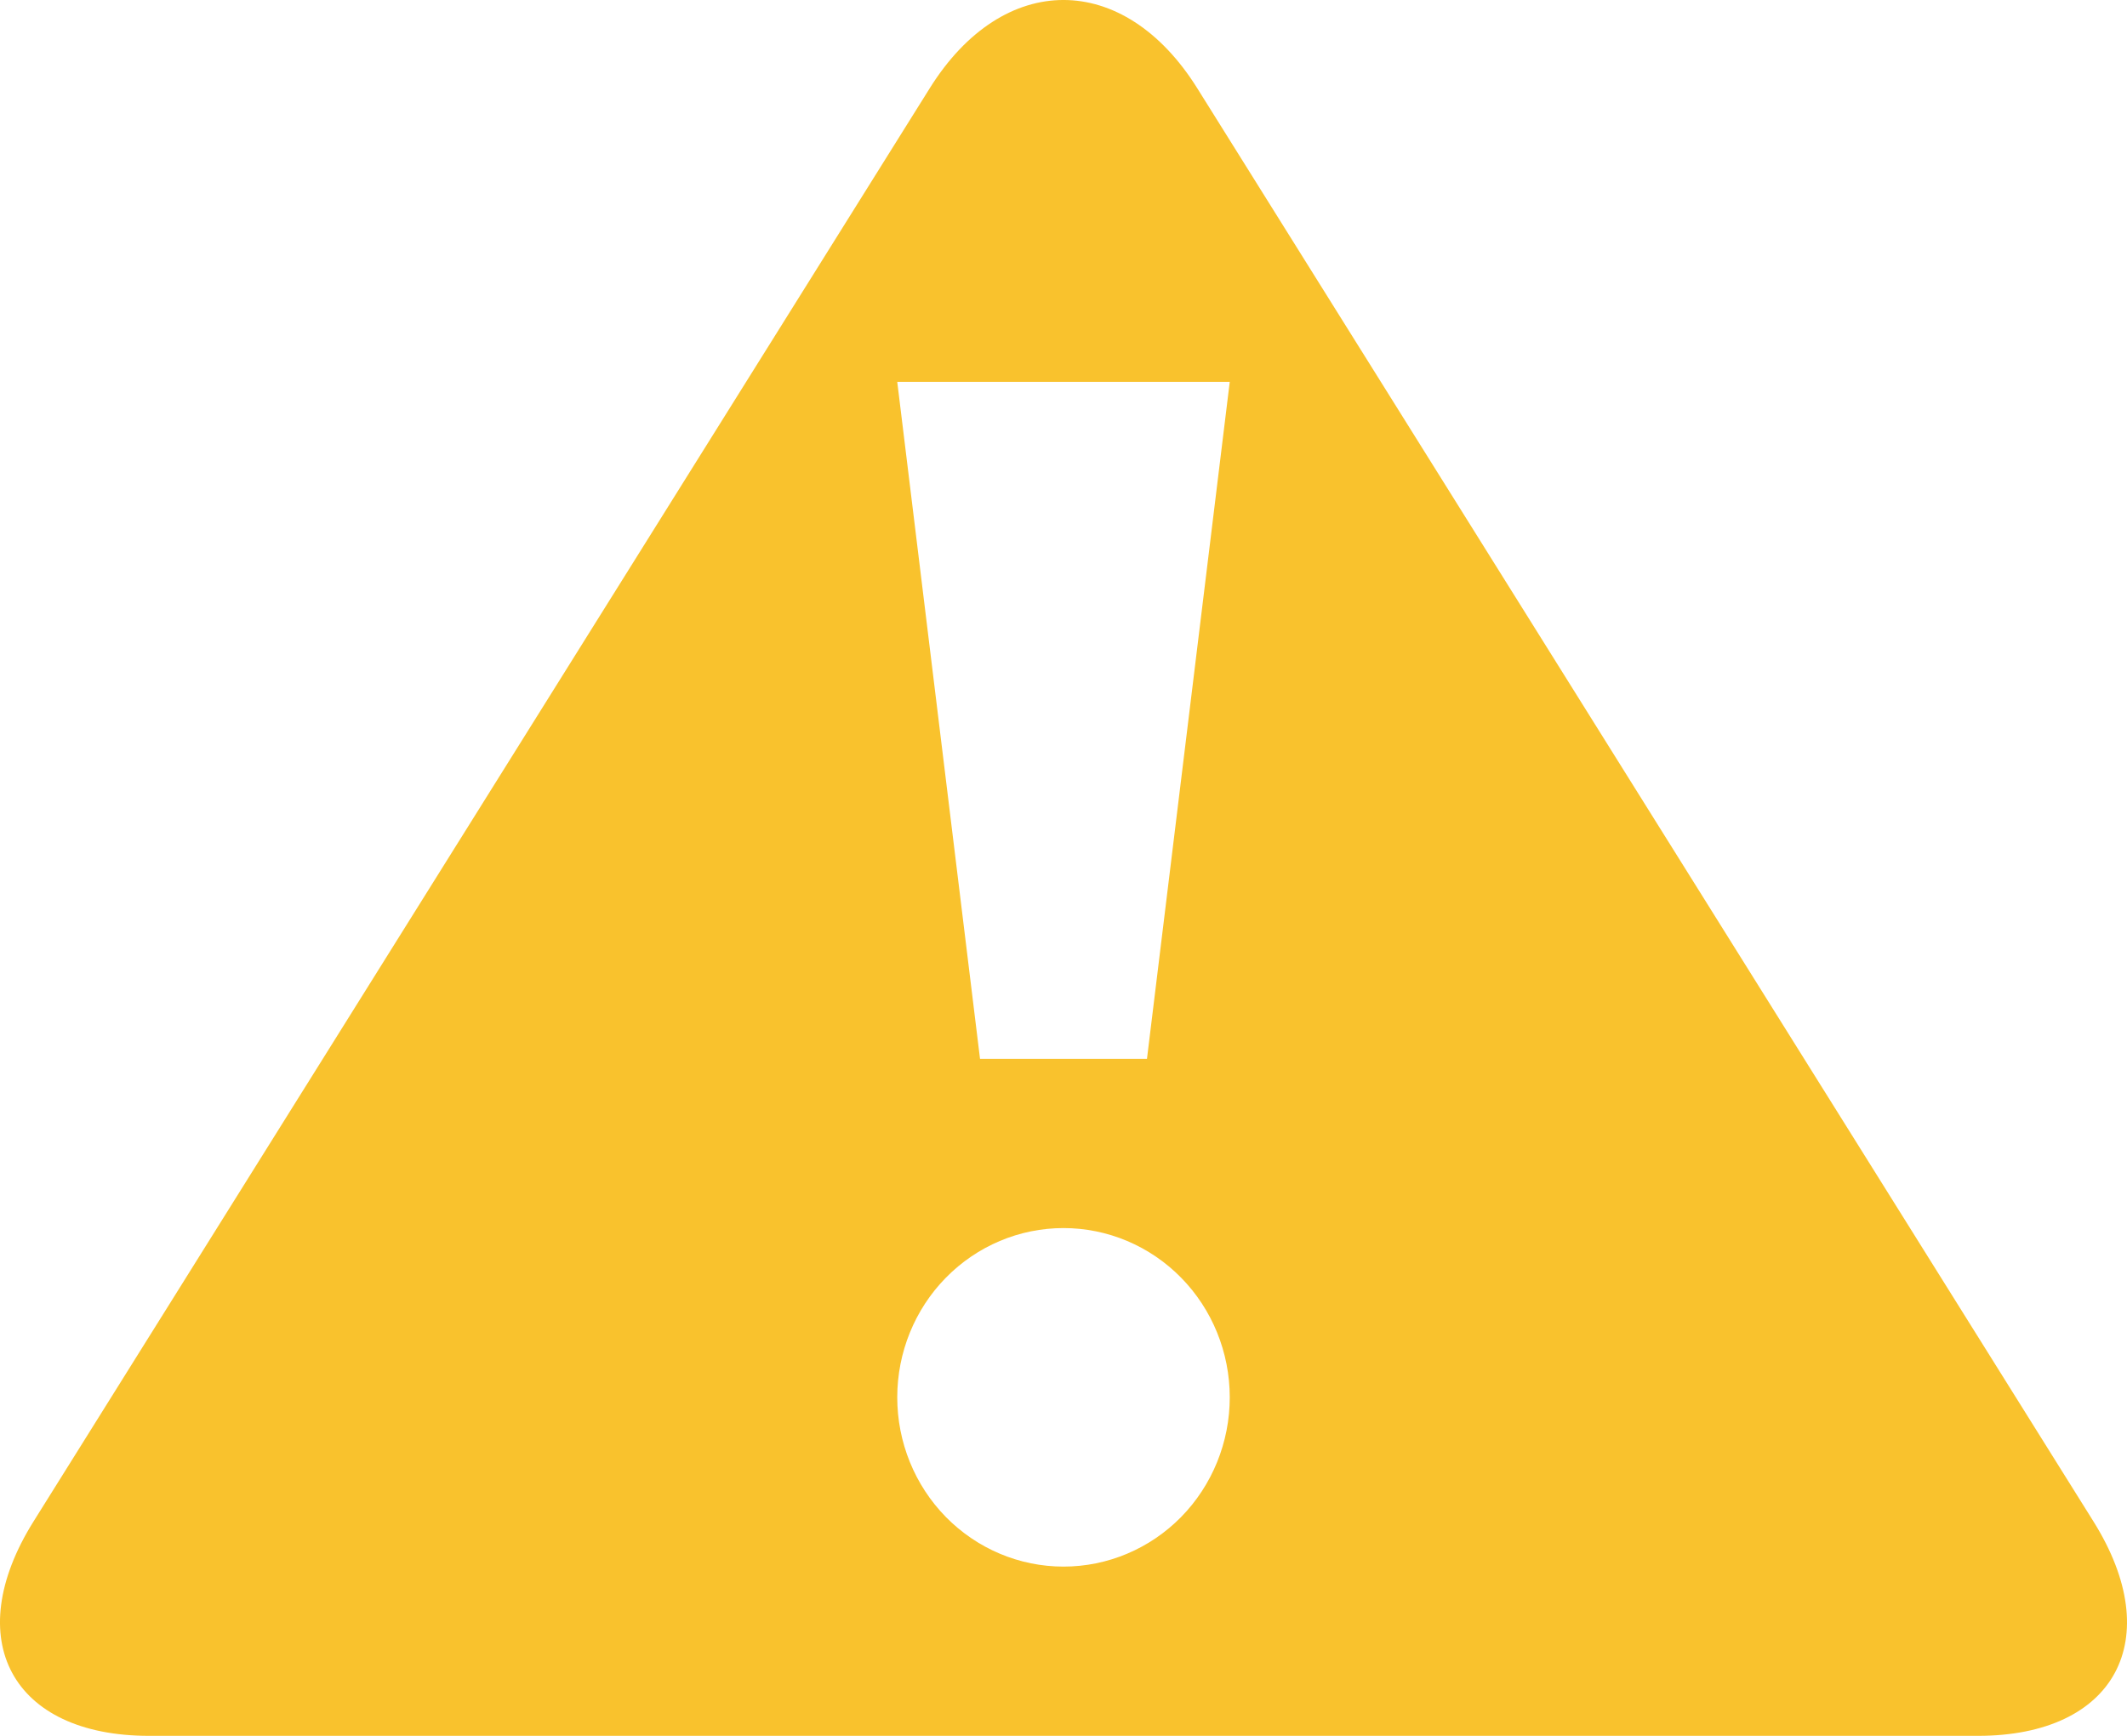 <svg width="49" height="40" viewBox="0 0 49 40" fill="none" xmlns="http://www.w3.org/2000/svg">
<path fill-rule="evenodd" clip-rule="evenodd" d="M48.229 35.062L27.583 2.036C25.887 -0.679 23.11 -0.679 21.417 2.036L0.771 35.062C-0.926 37.777 0.273 40 3.433 40H45.567C48.727 40 49.926 37.777 48.229 35.062ZM24.5 36.1C23.484 36.1 22.51 35.689 21.791 34.958C21.073 34.226 20.67 33.234 20.67 32.2C20.67 31.165 21.073 30.173 21.791 29.442C22.51 28.71 23.484 28.299 24.5 28.299C25.516 28.299 26.49 28.71 27.209 29.442C27.927 30.173 28.33 31.165 28.33 32.2C28.33 33.234 27.927 34.226 27.209 34.958C26.49 35.689 25.516 36.1 24.5 36.1ZM26.423 24.399H22.577L20.67 8.799H28.33L26.423 24.399Z" fill="#F9C22D"/>
</svg>
